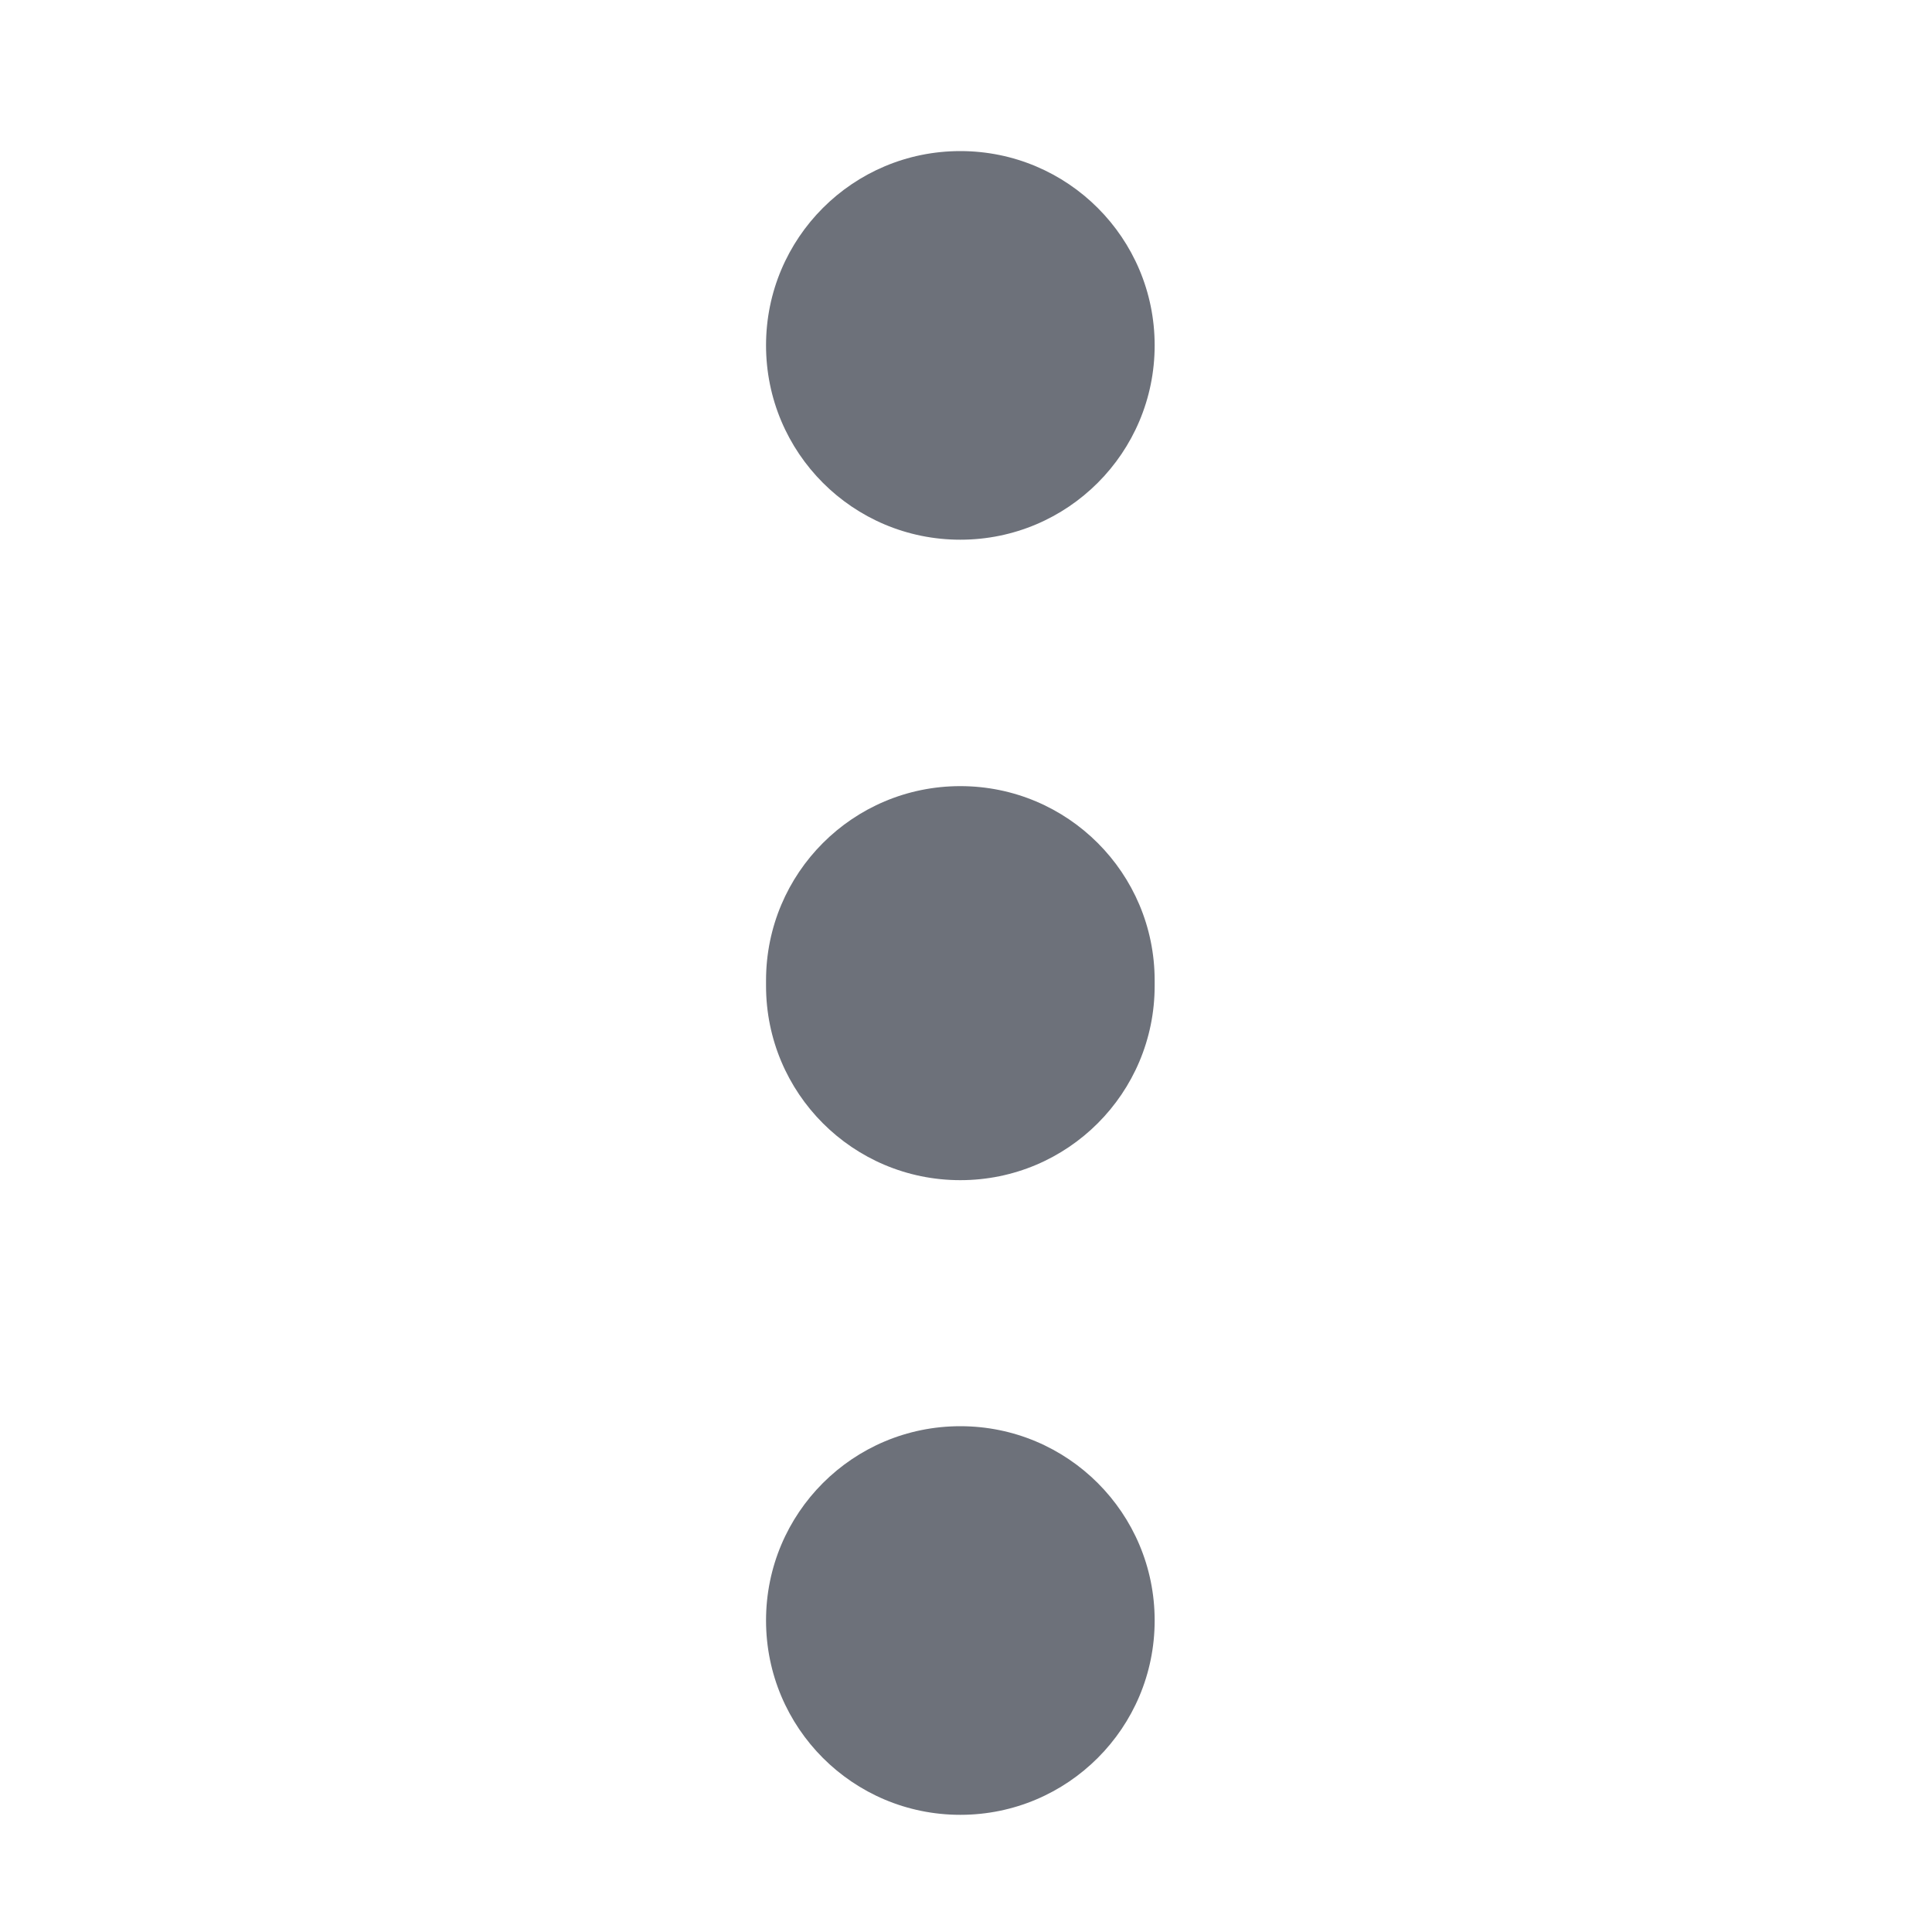 <svg width="20" height="20" viewBox="0 0 20 20" fill="none" xmlns="http://www.w3.org/2000/svg">
<path fill-rule="evenodd" clip-rule="evenodd" d="M7.93 16.775C7.93 15.663 8.829 14.764 9.941 14.764C11.053 14.764 11.953 15.663 11.953 16.775C11.953 17.887 11.053 18.787 9.941 18.787C8.829 18.787 7.93 17.887 7.93 16.775ZM7.93 10.15C7.93 9.038 8.829 8.138 9.941 8.138C11.053 8.138 11.953 9.038 11.953 10.15V10.178V10.205C11.953 11.317 11.053 12.217 9.941 12.217C8.829 12.217 7.93 11.317 7.93 10.205V10.178V10.15ZM7.93 3.575C7.93 2.464 8.829 1.564 9.941 1.564C11.053 1.564 11.953 2.464 11.953 3.575C11.953 4.687 11.053 5.587 9.941 5.587C8.829 5.587 7.93 4.687 7.93 3.575Z" fill="#6D717A"/>
</svg>
